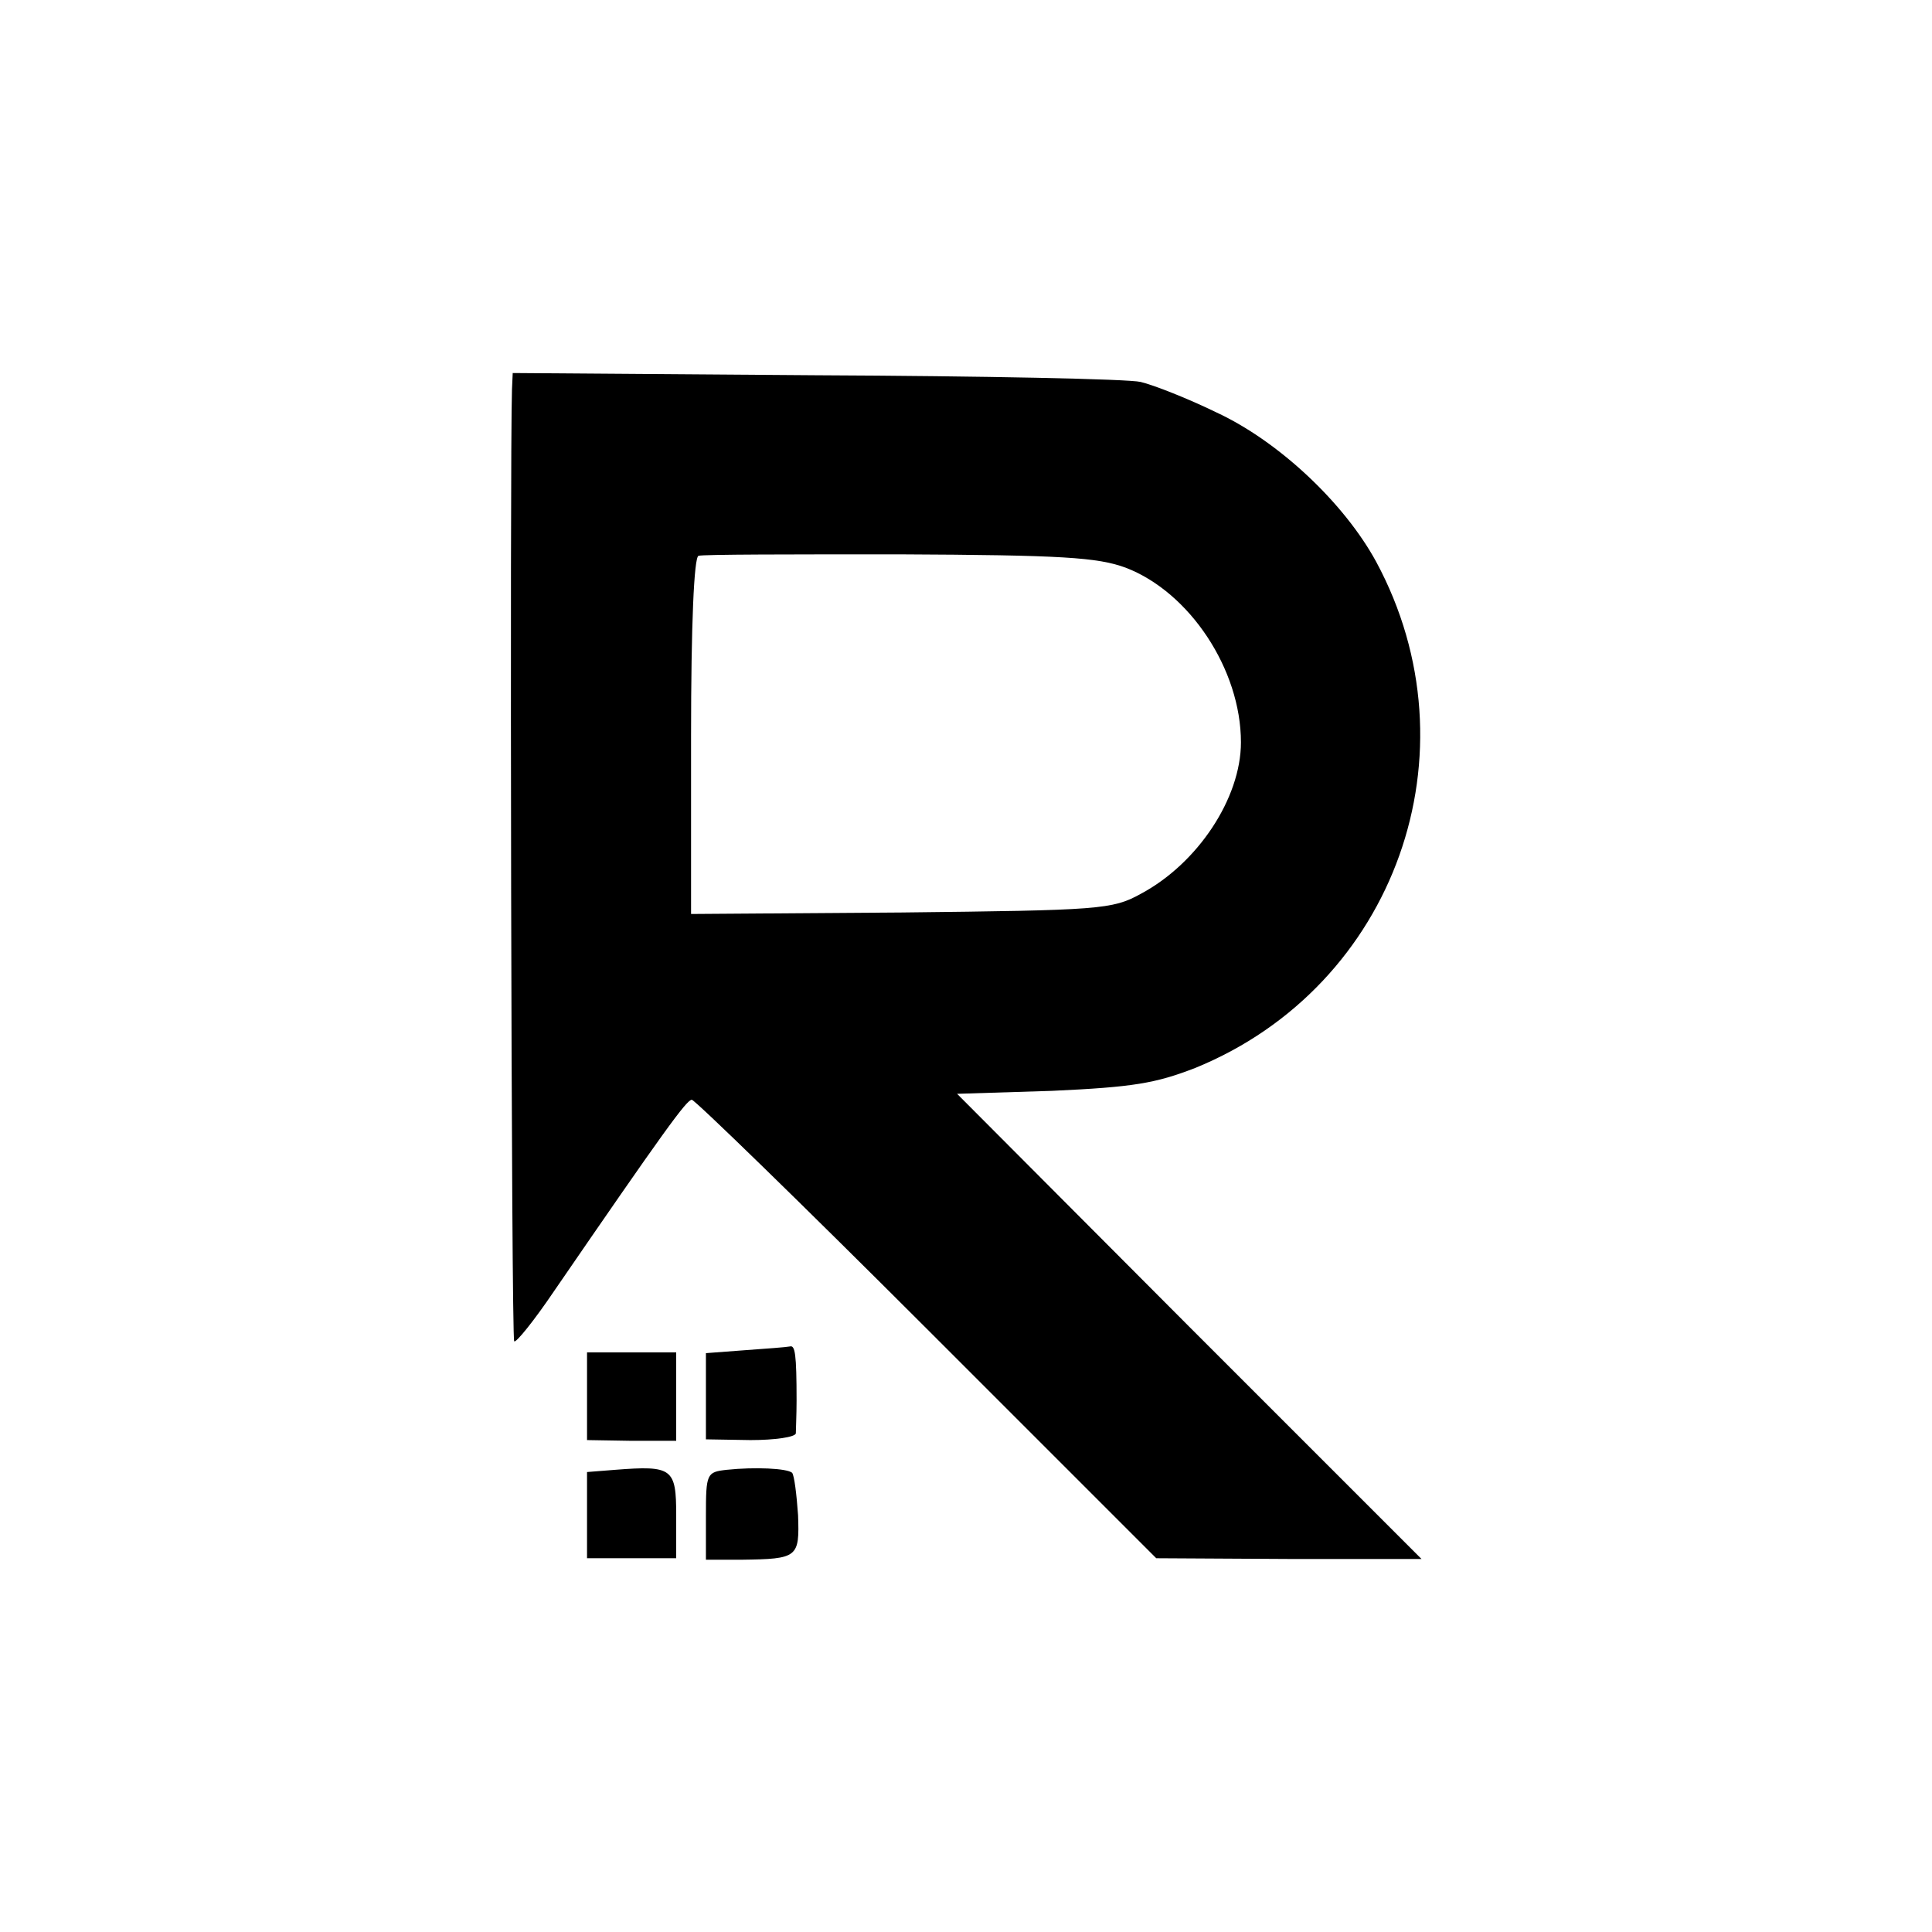 <?xml version="1.0" standalone="no"?>
<!DOCTYPE svg PUBLIC "-//W3C//DTD SVG 20010904//EN"
 "http://www.w3.org/TR/2001/REC-SVG-20010904/DTD/svg10.dtd">
<svg version="1.0" xmlns="http://www.w3.org/2000/svg" width="260pt" height="260pt" viewBox="0 0 260 260" preserveAspectRatio="xMidYMid meet">
<g transform="translate(0,260) scale(0.1,-0.1)" fill="#000000" stroke="none">
<path d="M689 2076 c-3 -93 -1 -1278 3 -1281 2 -3 27 28 54 68 147 214 178
257 185 257 4 0 147 -139 316 -308 l309 -309 178 -1 179 0 -313 313 -312 313
128 4 c109 5 139 10 193 31 269 110 381 425 243 681 -43 79 -131 162 -215 201
-39 19 -85 37 -102 41 -16 4 -213 8 -437 9 l-408 3 -1 -22z m826 -240 c86 -33
155 -137 155 -235 0 -75 -58 -163 -135 -204 -38 -21 -55 -22 -322 -25 l-283
-2 0 239 c0 151 4 241 10 243 5 2 127 2 270 2 219 -1 267 -4 305 -18z"></path>
<path d="M1003 783 l-53 -4 0 -58 0 -58 60 -1 c33 0 60 4 61 9 0 5 1 25 1 44
0 63 -2 75 -9 73 -5 -1 -32 -3 -60 -5z"></path>
<path d="M790 721 l0 -59 60 -1 60 0 0 60 0 59 -60 0 -60 0 0 -59z"></path>
<path d="M828 622 l-38 -3 0 -58 0 -58 60 0 60 0 0 58 c0 63 -5 67 -82 61z"></path>
<path d="M978 622 c-27 -3 -28 -5 -28 -62 l0 -59 48 0 c76 1 78 3 76 60 -2 28
-5 53 -8 57 -7 6 -50 8 -88 4z"></path>
</g>
</svg>
